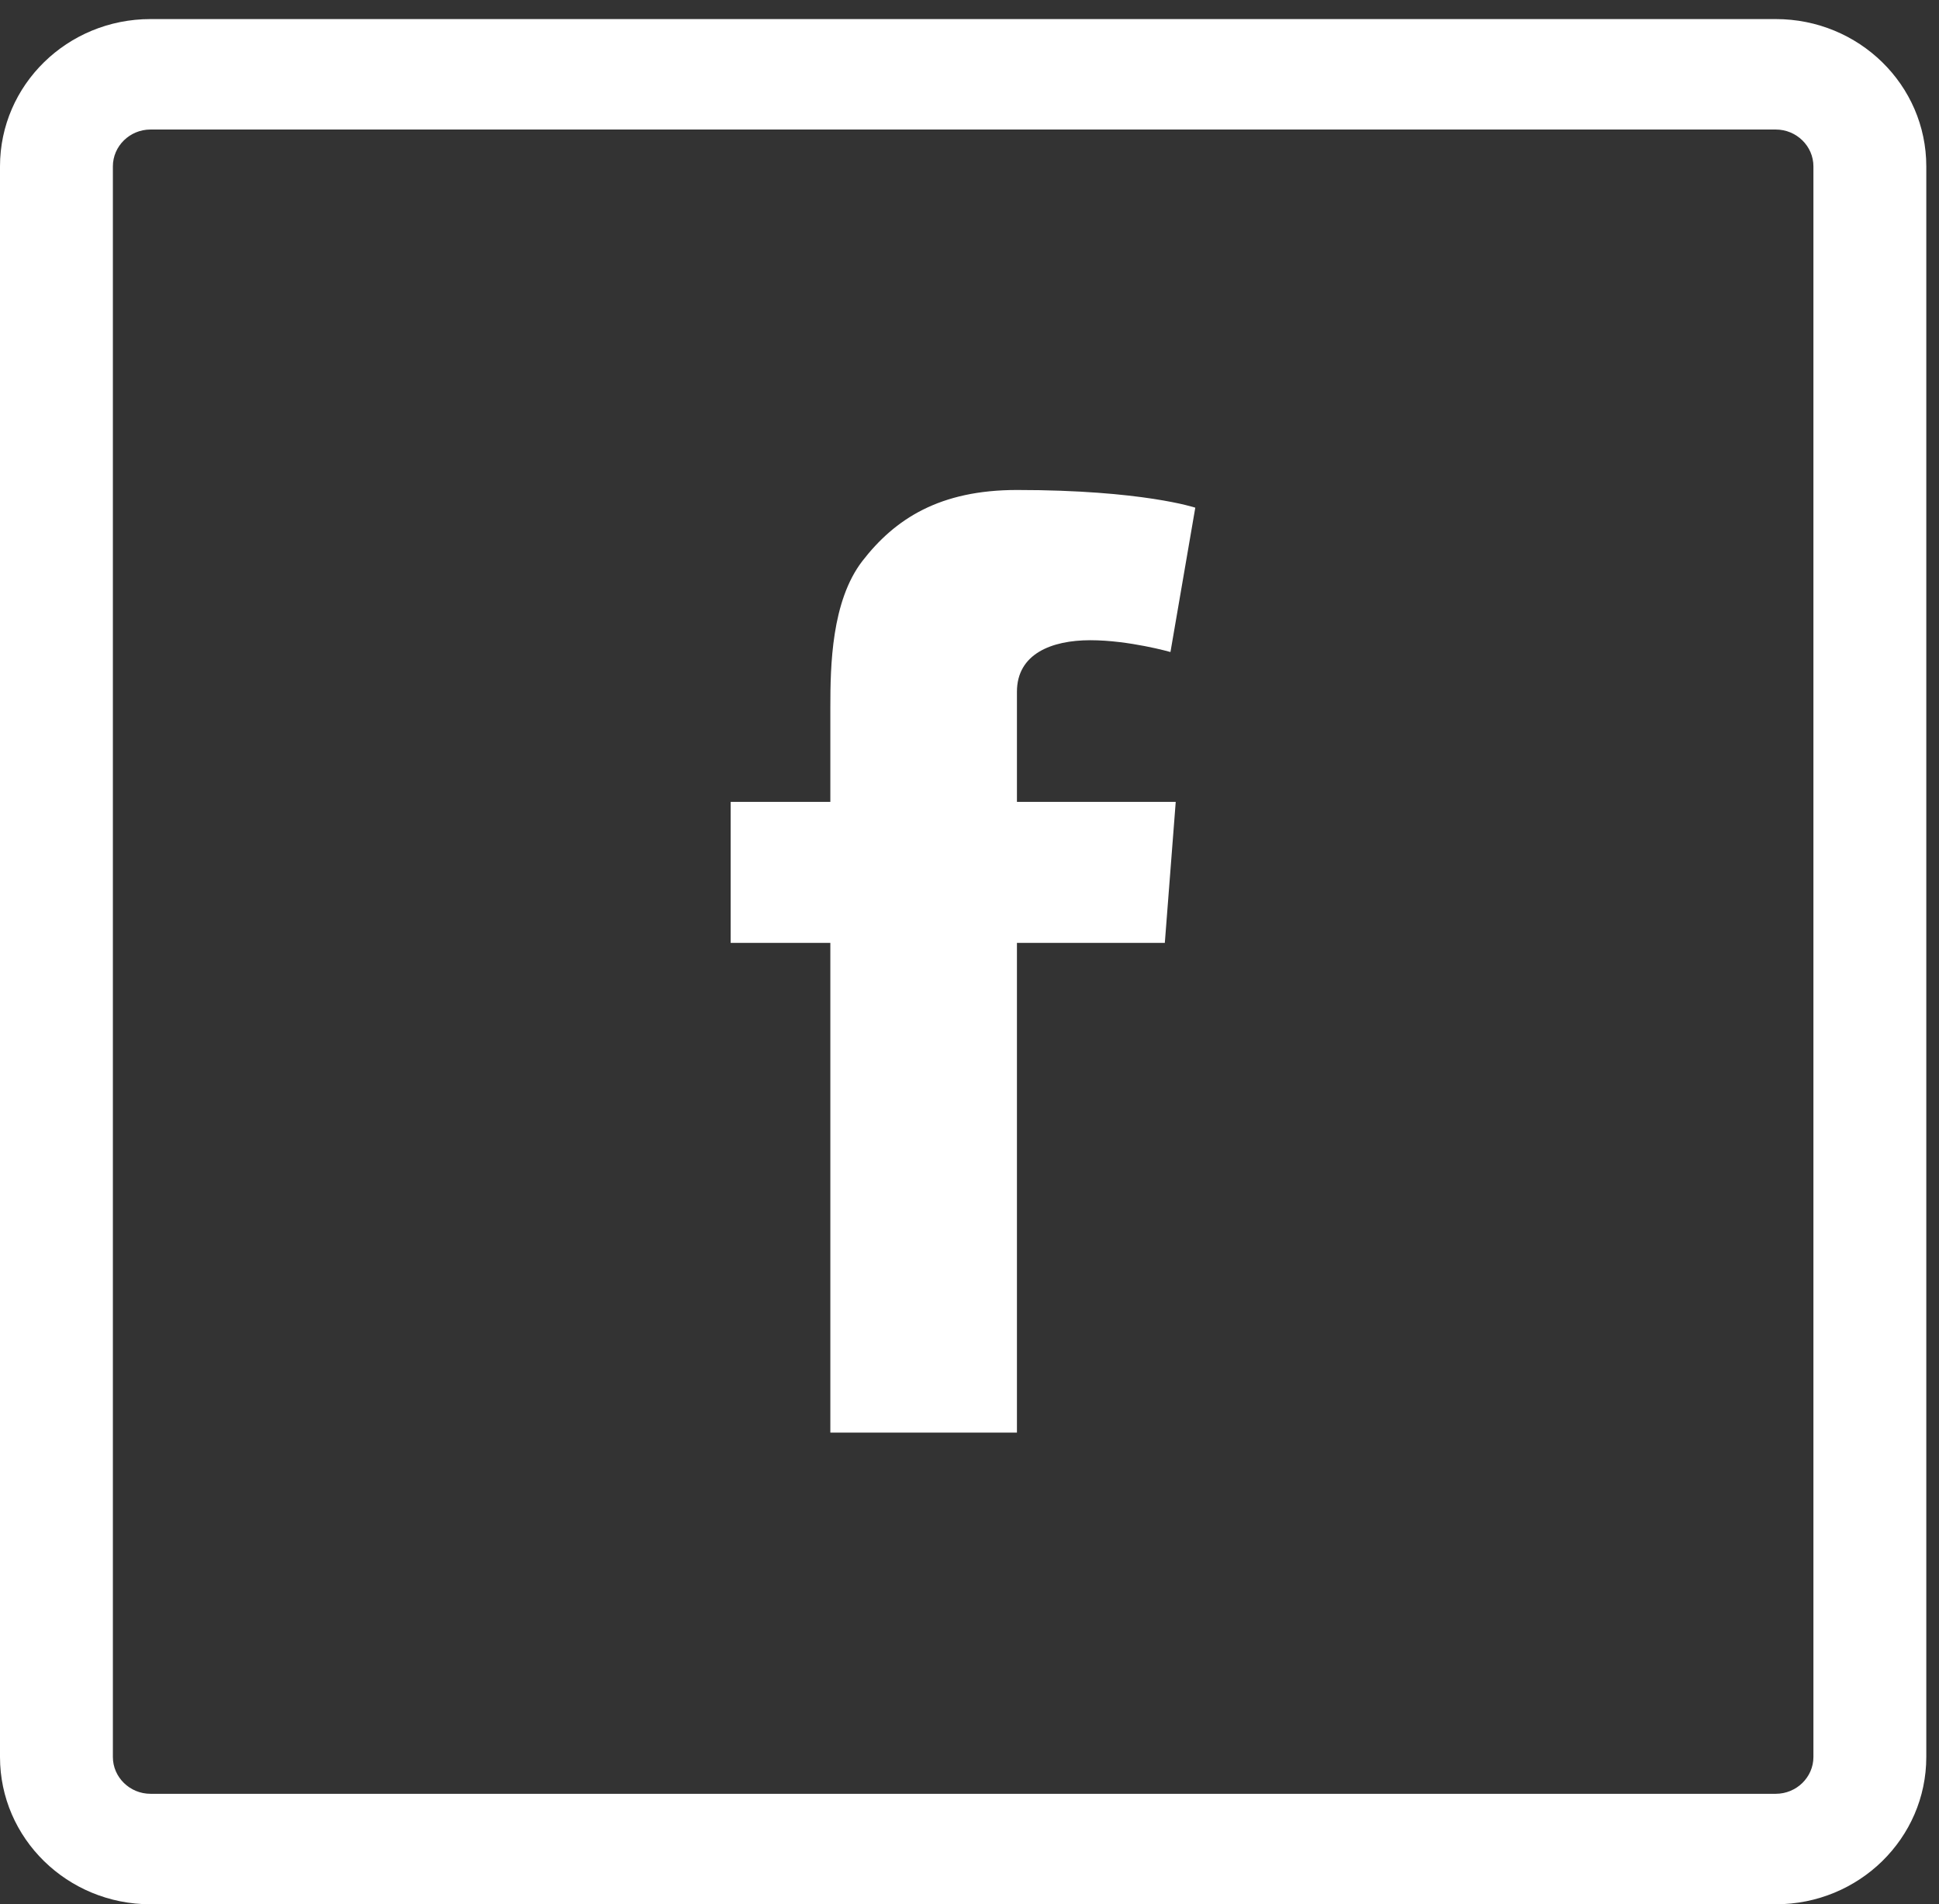 <svg width="56" height="55" viewBox="0 0 56 55" fill="none" xmlns="http://www.w3.org/2000/svg">
<rect x="0" y="0" width="56" height="55" fill="#333333" stroke="none"/>
<path d="M51.286 0.551H4.346C1.945 0.551 0 2.454 0 4.805V50.746C0 53.096 1.945 55 4.346 55H51.286C53.688 55 55.633 53.096 55.633 50.746V4.805C55.633 2.454 53.688 0.551 51.286 0.551ZM52.373 50.746C52.373 51.331 51.884 51.809 51.286 51.809H4.346C3.749 51.809 3.26 51.331 3.26 50.746V4.805C3.26 4.22 3.749 3.741 4.346 3.741H51.286C51.884 3.741 52.373 4.22 52.373 4.805V50.746Z" fill="white"/>
<path d="M31.489 18.491C32.608 18.491 33.804 18.832 33.804 18.832L34.521 14.663C34.521 14.663 33 14.152 29.37 14.152C27.143 14.152 25.85 14.982 24.905 16.205C24.014 17.364 23.981 19.225 23.981 20.427V23.16H21.102V27.233H23.981V41.377H29.37V27.233H33.641L33.956 23.16H29.37V19.98C29.37 18.885 30.37 18.491 31.489 18.491Z" fill="white"/>
</svg>
